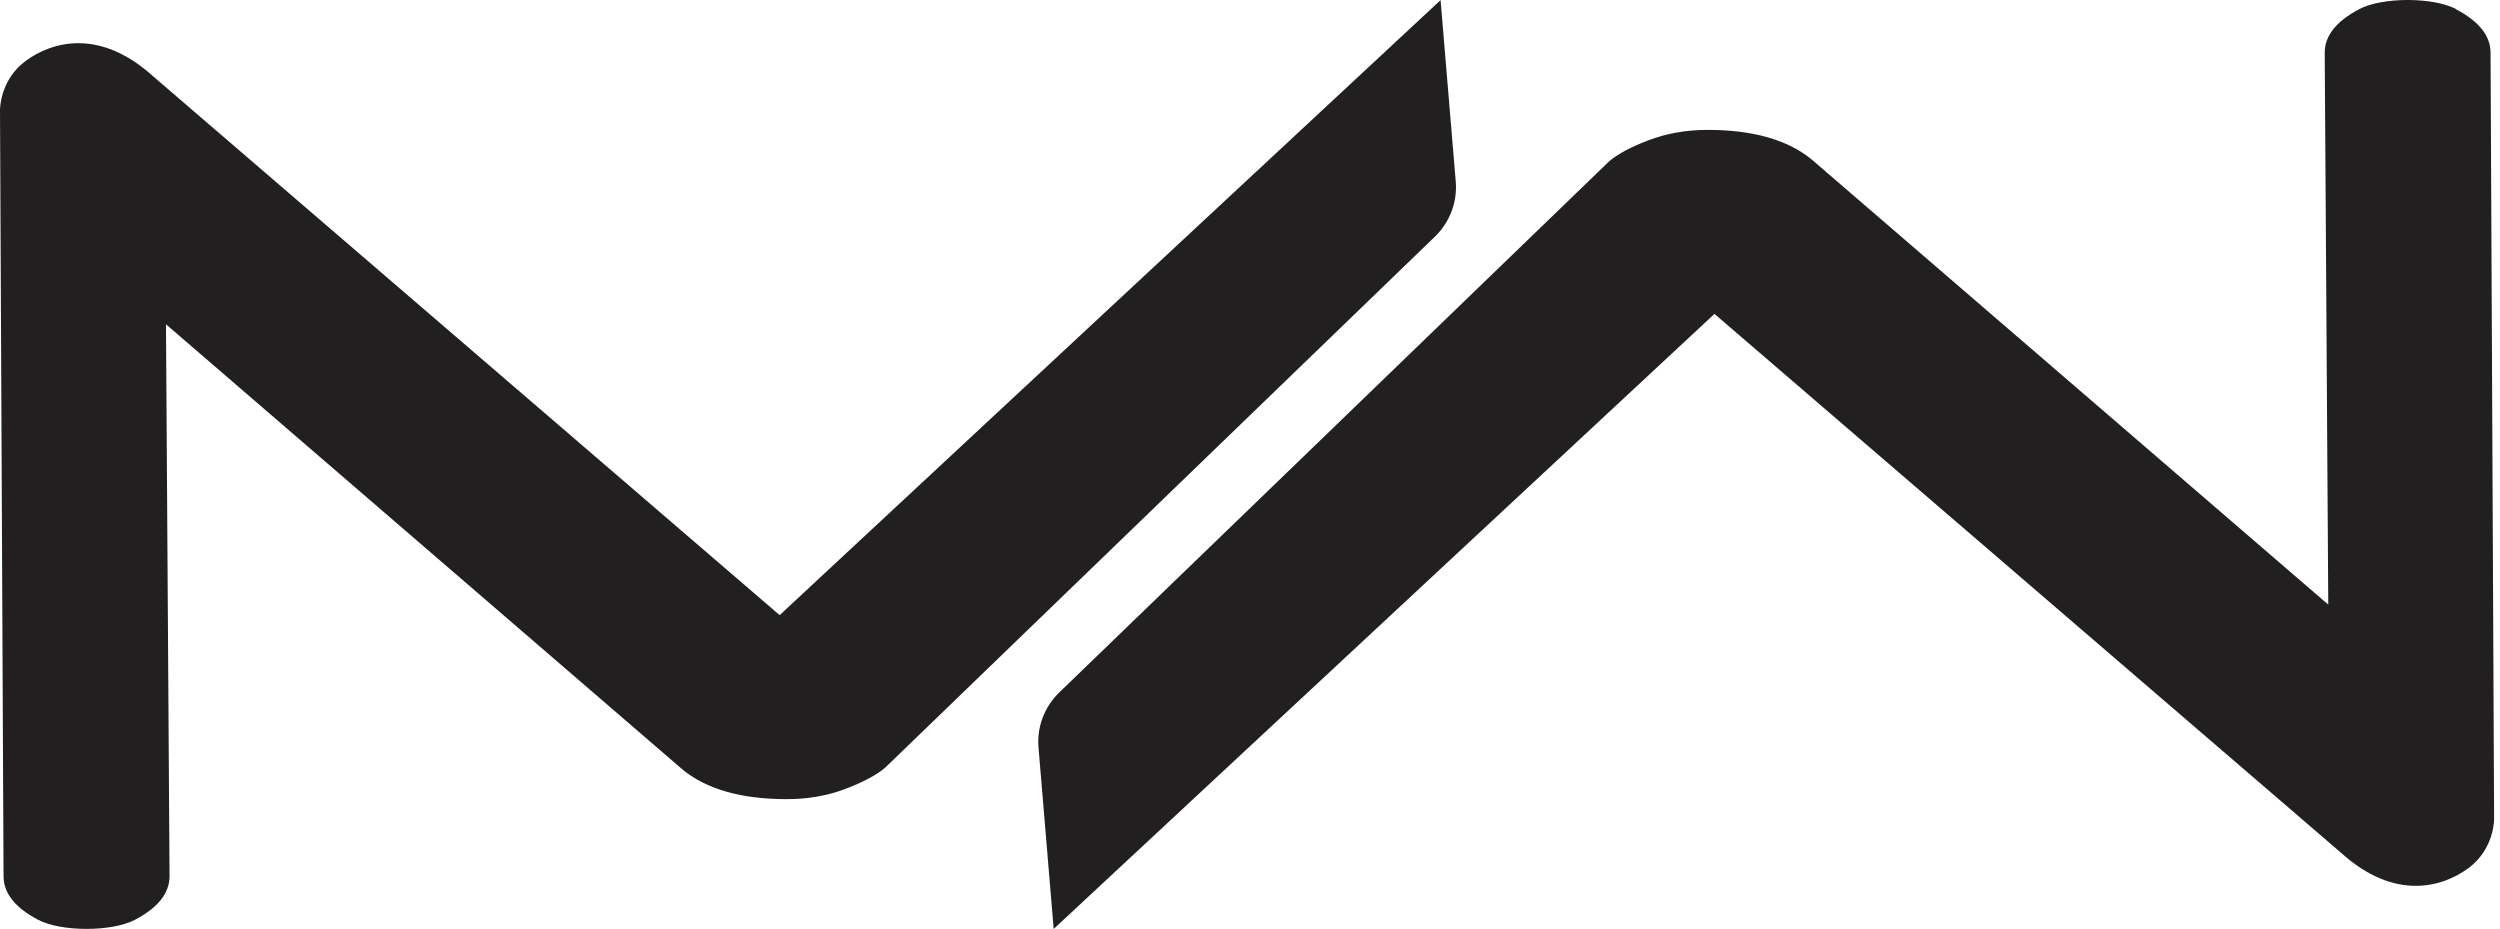 <svg width="183" height="68" viewBox="0 0 183 68" fill="#fff" xmlns="http://www.w3.org/2000/svg">
<g clip-path="url(#clip0_162_2)">
<path d="M2.79 67.328C1.1 66.438 0.26 65.378 0.26 64.138L2.78285e-05 8.058C2.78285e-05 8.058 -0.03 5.868 1.88 4.458C3.79 3.048 7.28 2.038 11.2 5.578L57.07 45.028L105.45 0.008L106.56 13.278C106.69 14.778 106.13 16.258 105.05 17.308L64.8 56.188C64.17 56.728 63.2 57.248 61.88 57.748C60.56 58.248 59.14 58.498 57.59 58.498C54.27 58.498 51.73 57.778 49.96 56.328L12.15 23.738L12.41 64.098V64.138C12.41 65.378 11.57 66.438 9.88 67.328C8.19 68.218 4.48 68.218 2.79 67.328Z" fill="#221F20"/>
<path d="M179.779 0.677C181.469 1.567 182.309 2.627 182.309 3.868L182.569 59.947C182.569 59.947 182.599 62.138 180.689 63.547C178.779 64.957 175.289 65.968 171.369 62.428L125.499 22.977L77.129 67.998L76.019 54.727C75.888 53.227 76.448 51.748 77.528 50.697L117.779 11.818C118.409 11.277 119.379 10.758 120.699 10.258C122.019 9.758 123.439 9.508 124.989 9.508C128.309 9.508 130.849 10.227 132.619 11.678L170.429 44.258L170.169 3.897V3.857C170.169 2.618 171.009 1.558 172.699 0.667C174.389 -0.223 178.099 -0.223 179.789 0.667L179.779 0.677Z" fill="#221F20"/>
</g>
<defs>
<clipPath id="clip0_162_2">
<rect width="182.66" height="67.99" fill="white"/>
</clipPath>
</defs>
</svg>
